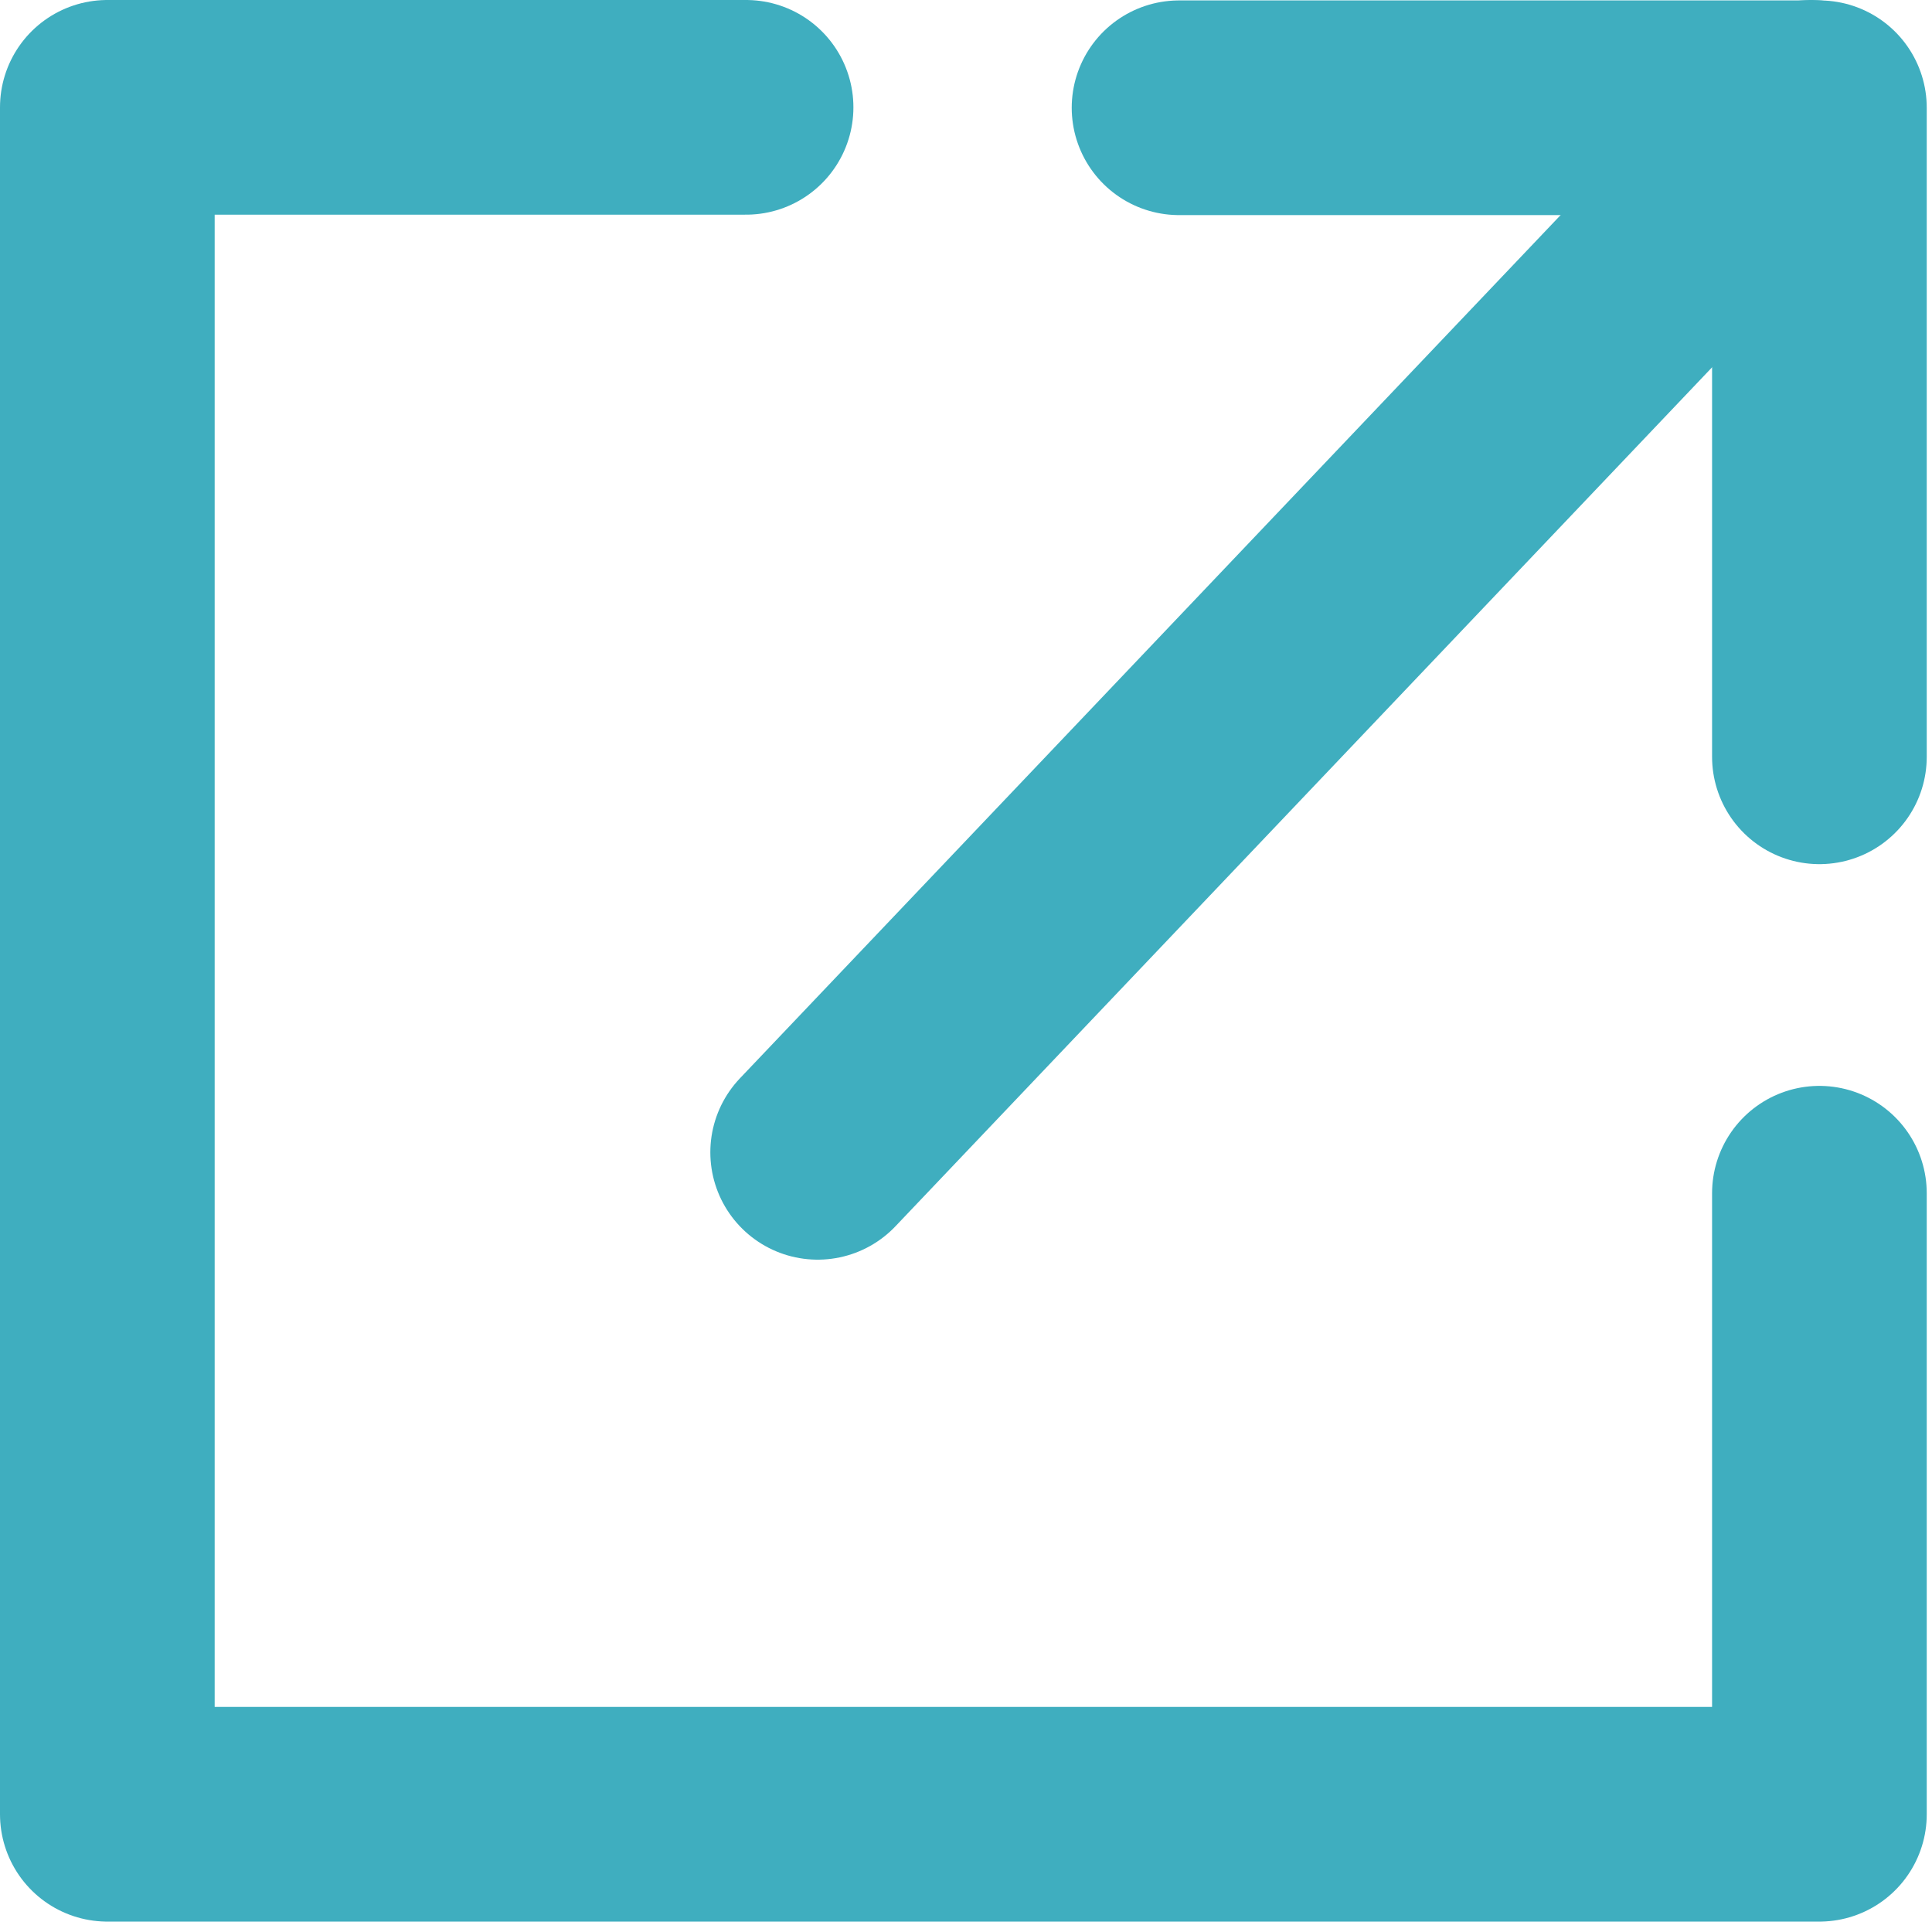 <?xml version="1.0" encoding="UTF-8"?>
<svg width="18px" height="18px" viewBox="0 0 18 18" version="1.1" xmlns="http://www.w3.org/2000/svg" xmlns:xlink="http://www.w3.org/1999/xlink">
    <title>Group 3</title>
    <g id="Wireframes" stroke="none" stroke-width="1" fill="none" fill-rule="evenodd" stroke-linecap="round" stroke-linejoin="round">
        <g id="Page-Index---Freemium---Options" transform="translate(-355, -265)" stroke="#3FAEBF" stroke-width="2">
            <g id="BODY" transform="translate(119, 116)">
                <g id="Page-1" transform="translate(1, 126)">
                    <g id="Group-3" transform="translate(236, 24)">
                        <polyline id="Path-8" points="5.951 0 0 0 0 15.903 15.951 15.903 15.951 10.117"></polyline>
                        <line x1="6.618" y1="9.736" x2="15.874" y2="0" id="Path-9"></line>
                        <polyline id="Path-10" points="9.985 0.004 15.951 0.004 15.951 6.051"></polyline>
                    </g>
                </g>
            </g>
        </g>
    </g>
</svg>